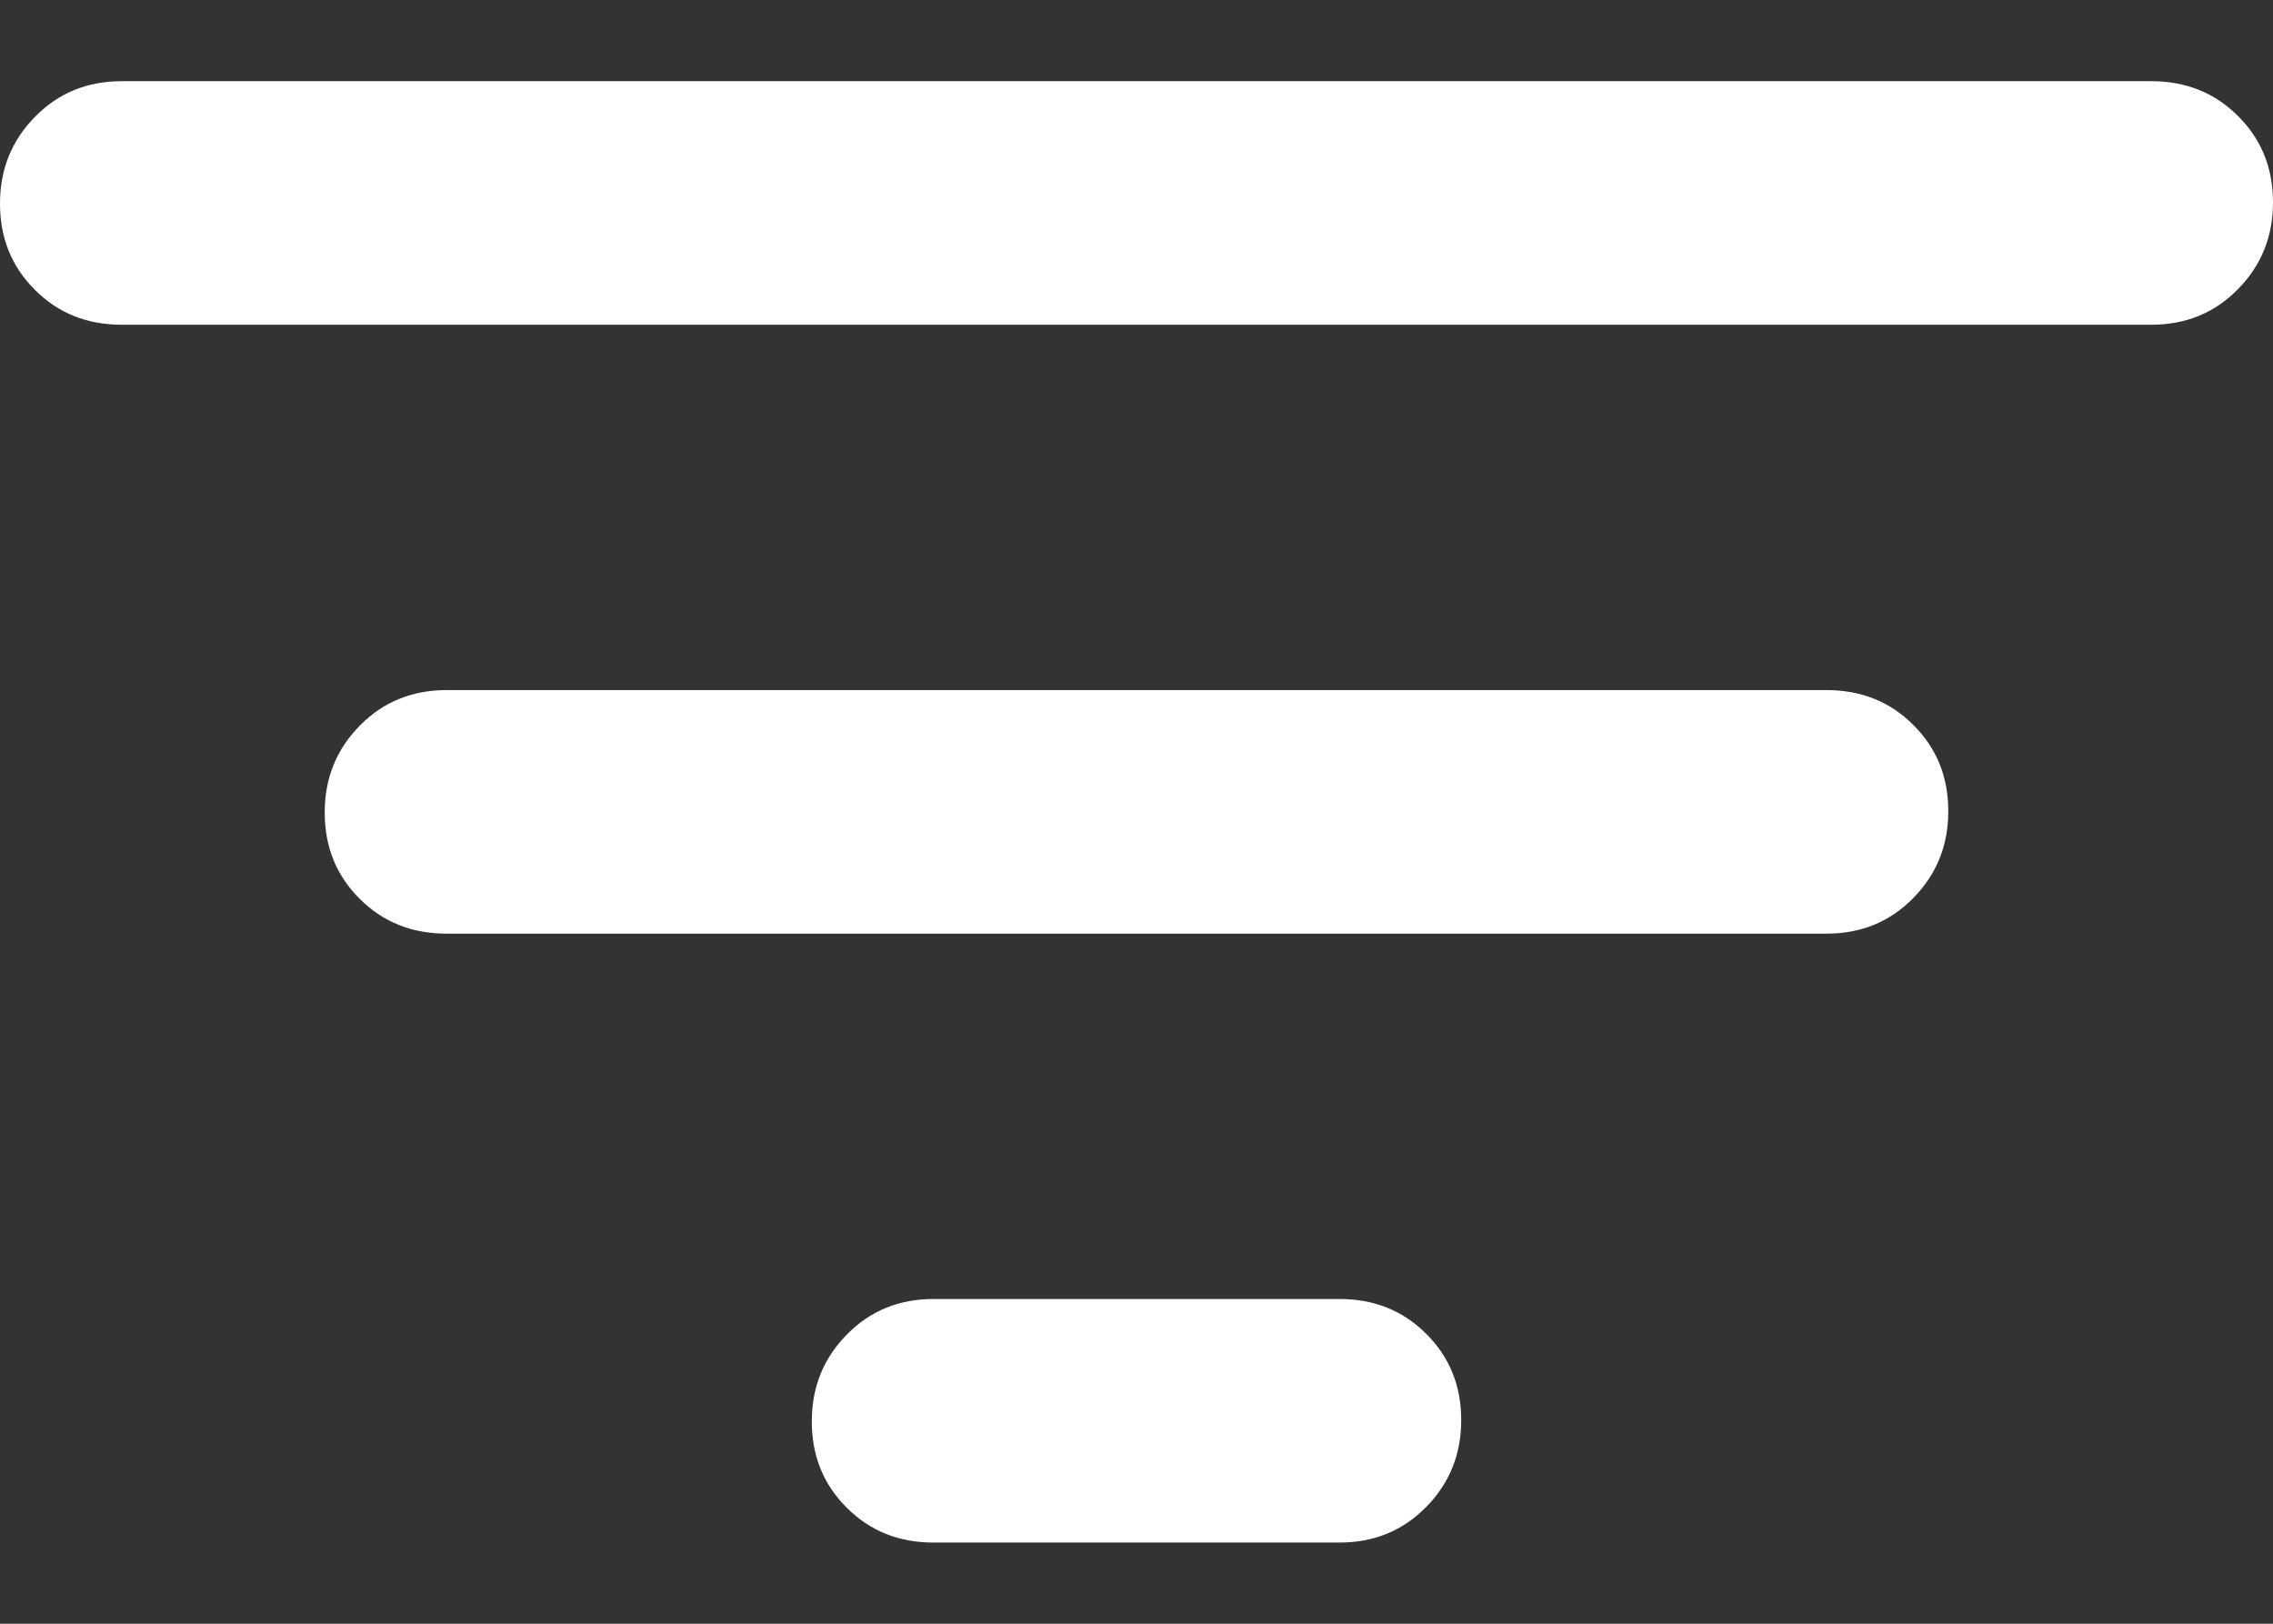 <svg width="14" height="10" viewBox="0 0 14 10" fill="none" xmlns="http://www.w3.org/2000/svg">
<rect x="0" y="0" width="14" height="10" fill="#333333" stroke="none"/>
<path d="M5.75 9.5C5.537 9.5 5.359 9.429 5.216 9.286C5.072 9.143 5 8.966 5 8.754C5 8.543 5.072 8.365 5.216 8.219C5.359 8.073 5.537 8 5.75 8H8.25C8.463 8 8.641 8.071 8.784 8.214C8.928 8.357 9 8.534 9 8.746C9 8.957 8.928 9.135 8.784 9.281C8.641 9.427 8.463 9.5 8.25 9.5H5.75ZM2.75 5.75C2.538 5.75 2.359 5.679 2.216 5.536C2.072 5.393 2 5.216 2 5.004C2 4.793 2.072 4.615 2.216 4.469C2.359 4.323 2.538 4.25 2.75 4.25H11.25C11.463 4.25 11.641 4.321 11.784 4.464C11.928 4.607 12 4.784 12 4.996C12 5.207 11.928 5.385 11.784 5.531C11.641 5.677 11.463 5.75 11.25 5.75H2.75ZM0.75 2C0.537 2 0.359 1.929 0.216 1.786C0.072 1.643 0 1.466 0 1.254C0 1.043 0.072 0.865 0.216 0.719C0.359 0.573 0.537 0.5 0.75 0.5H13.25C13.463 0.5 13.641 0.571 13.784 0.714C13.928 0.857 14 1.034 14 1.246C14 1.457 13.928 1.635 13.784 1.781C13.641 1.927 13.463 2 13.25 2H0.75Z" fill="white"/>
</svg>
